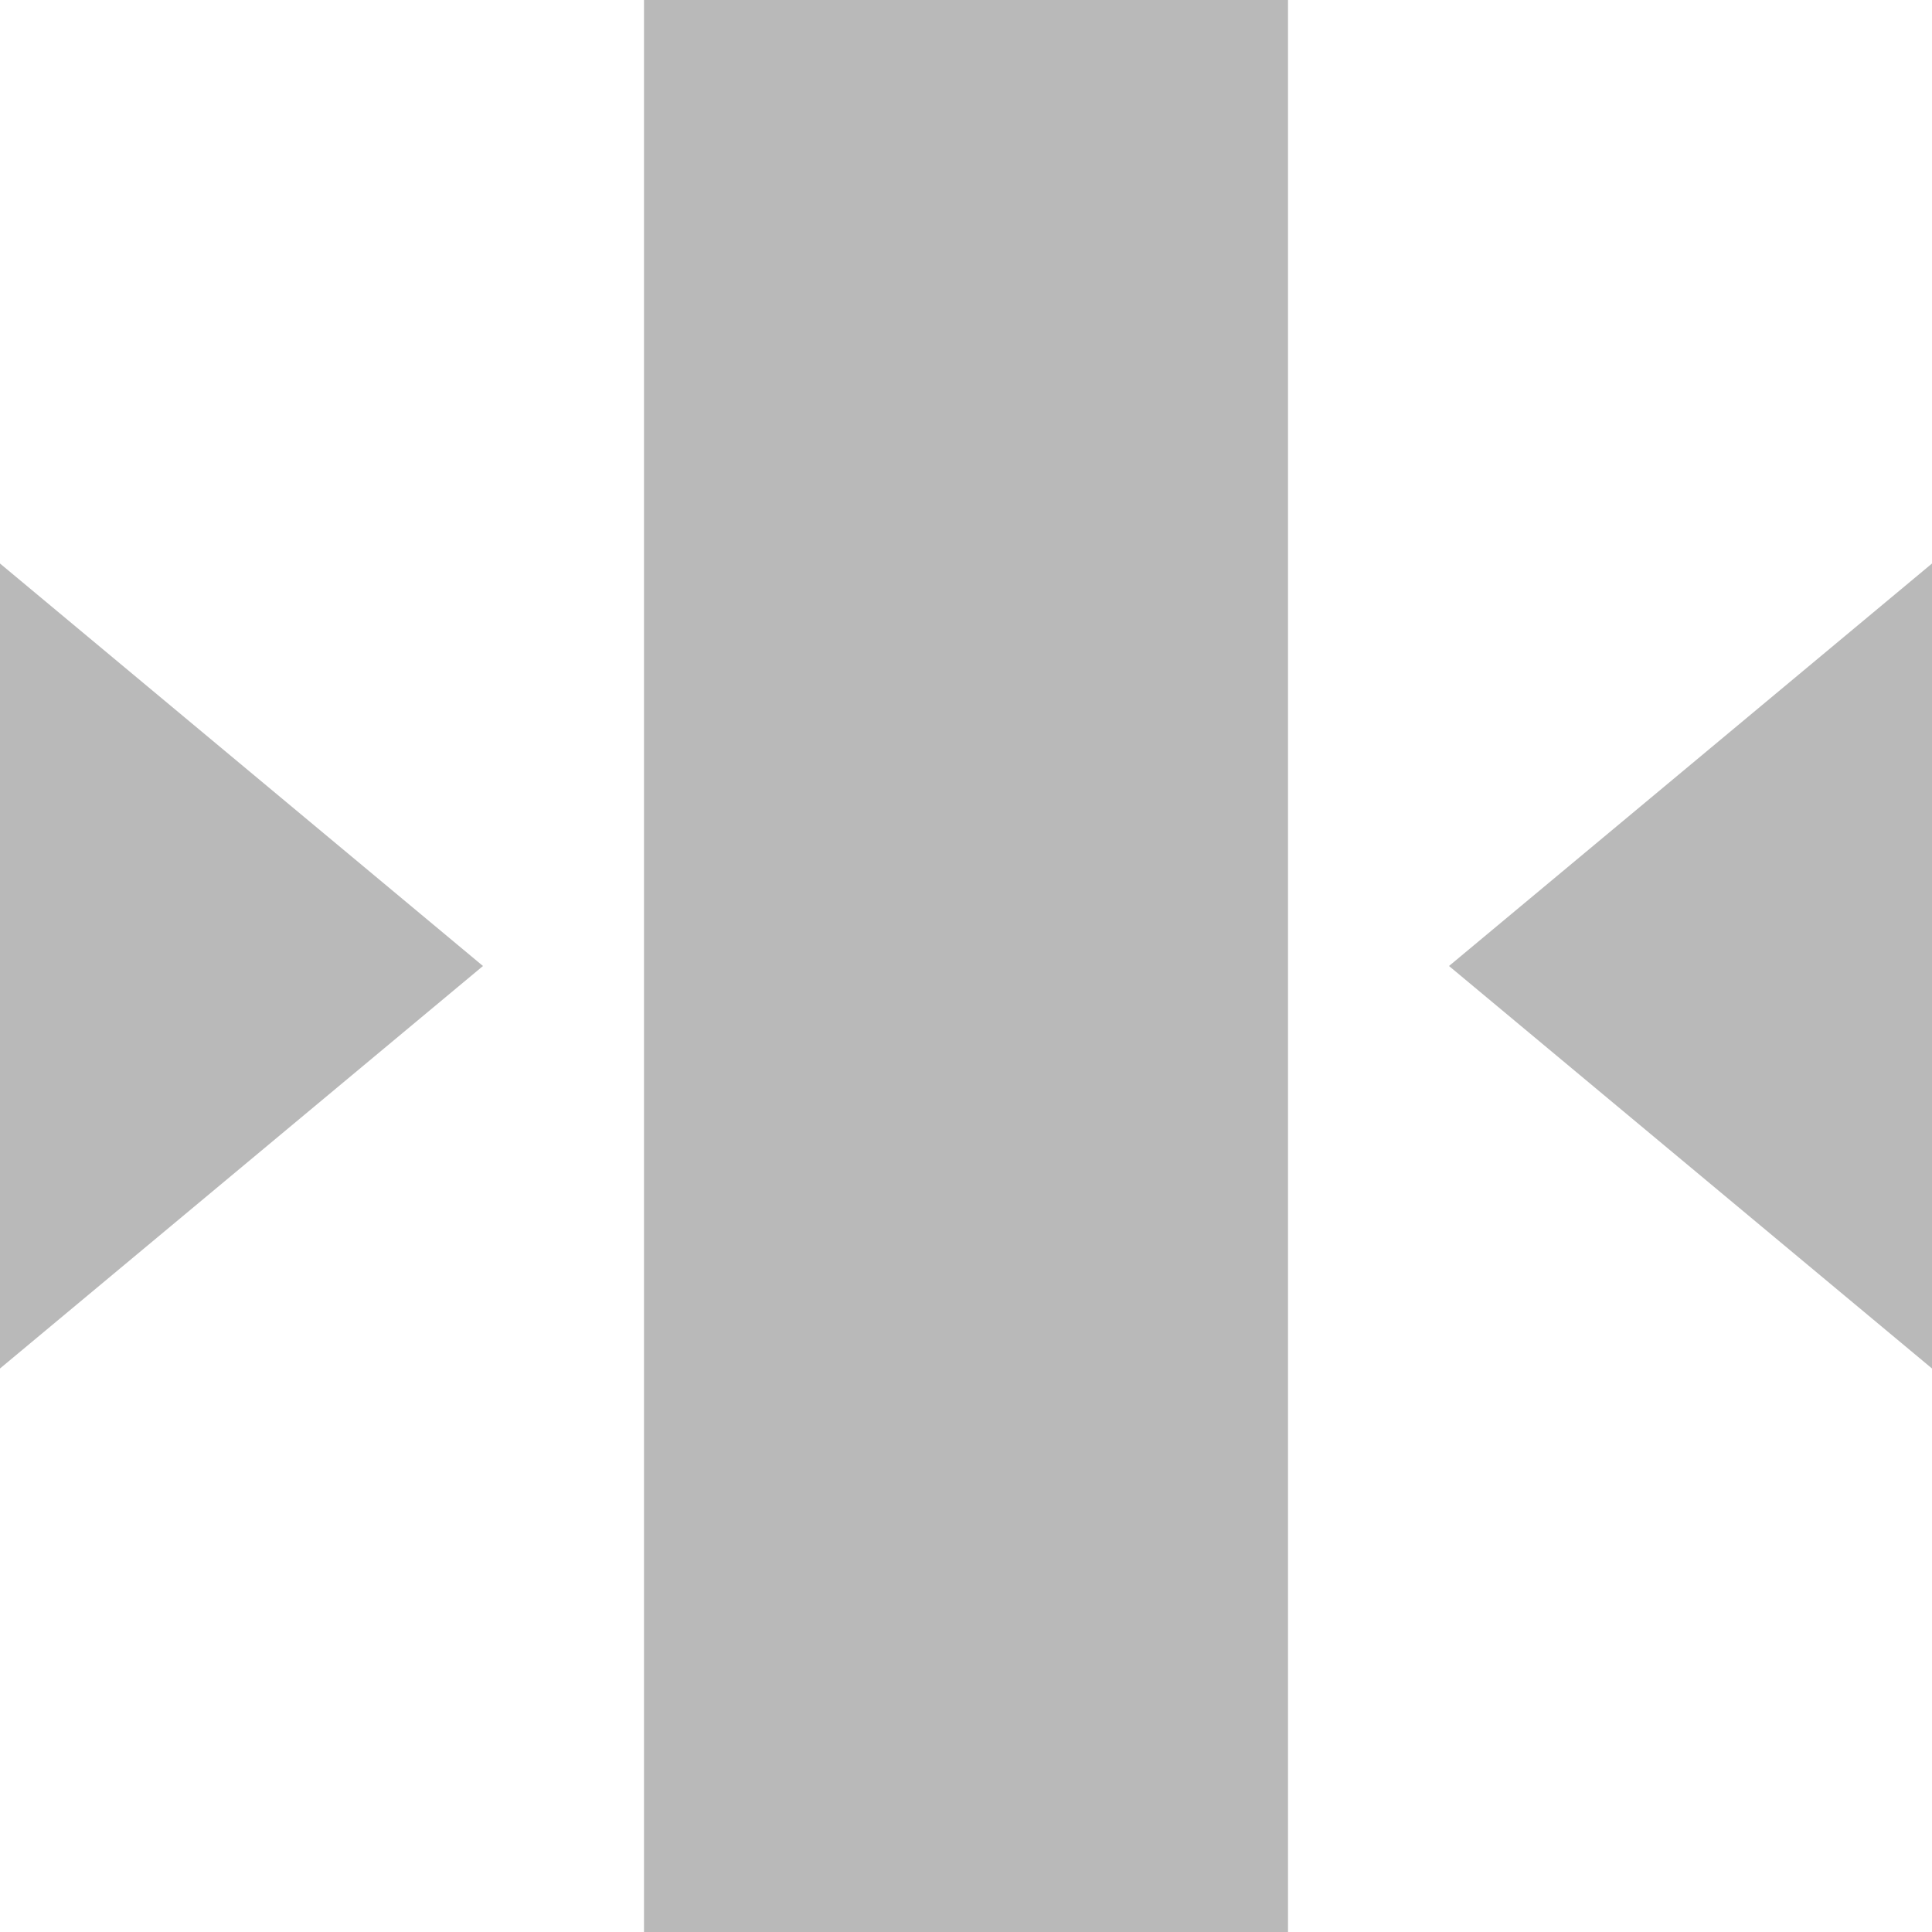 <svg width="24" height="24" viewBox="0 0 24 24" fill="none" xmlns="http://www.w3.org/2000/svg">
<g clip-path="url(#clip0_2957_33843)">
<path fill-rule="evenodd" clip-rule="evenodd" d="M8 0H16L16 24H8L8 0ZM24 7L18 12L24 17V7ZM0 7V17L6 12L0 7Z" fill="#B9B9B9"/>
</g>
<defs>
<clipPath id="clip0_2957_33843">
<rect width="24" height="24" fill="white"/>
</clipPath>
</defs>
</svg>
